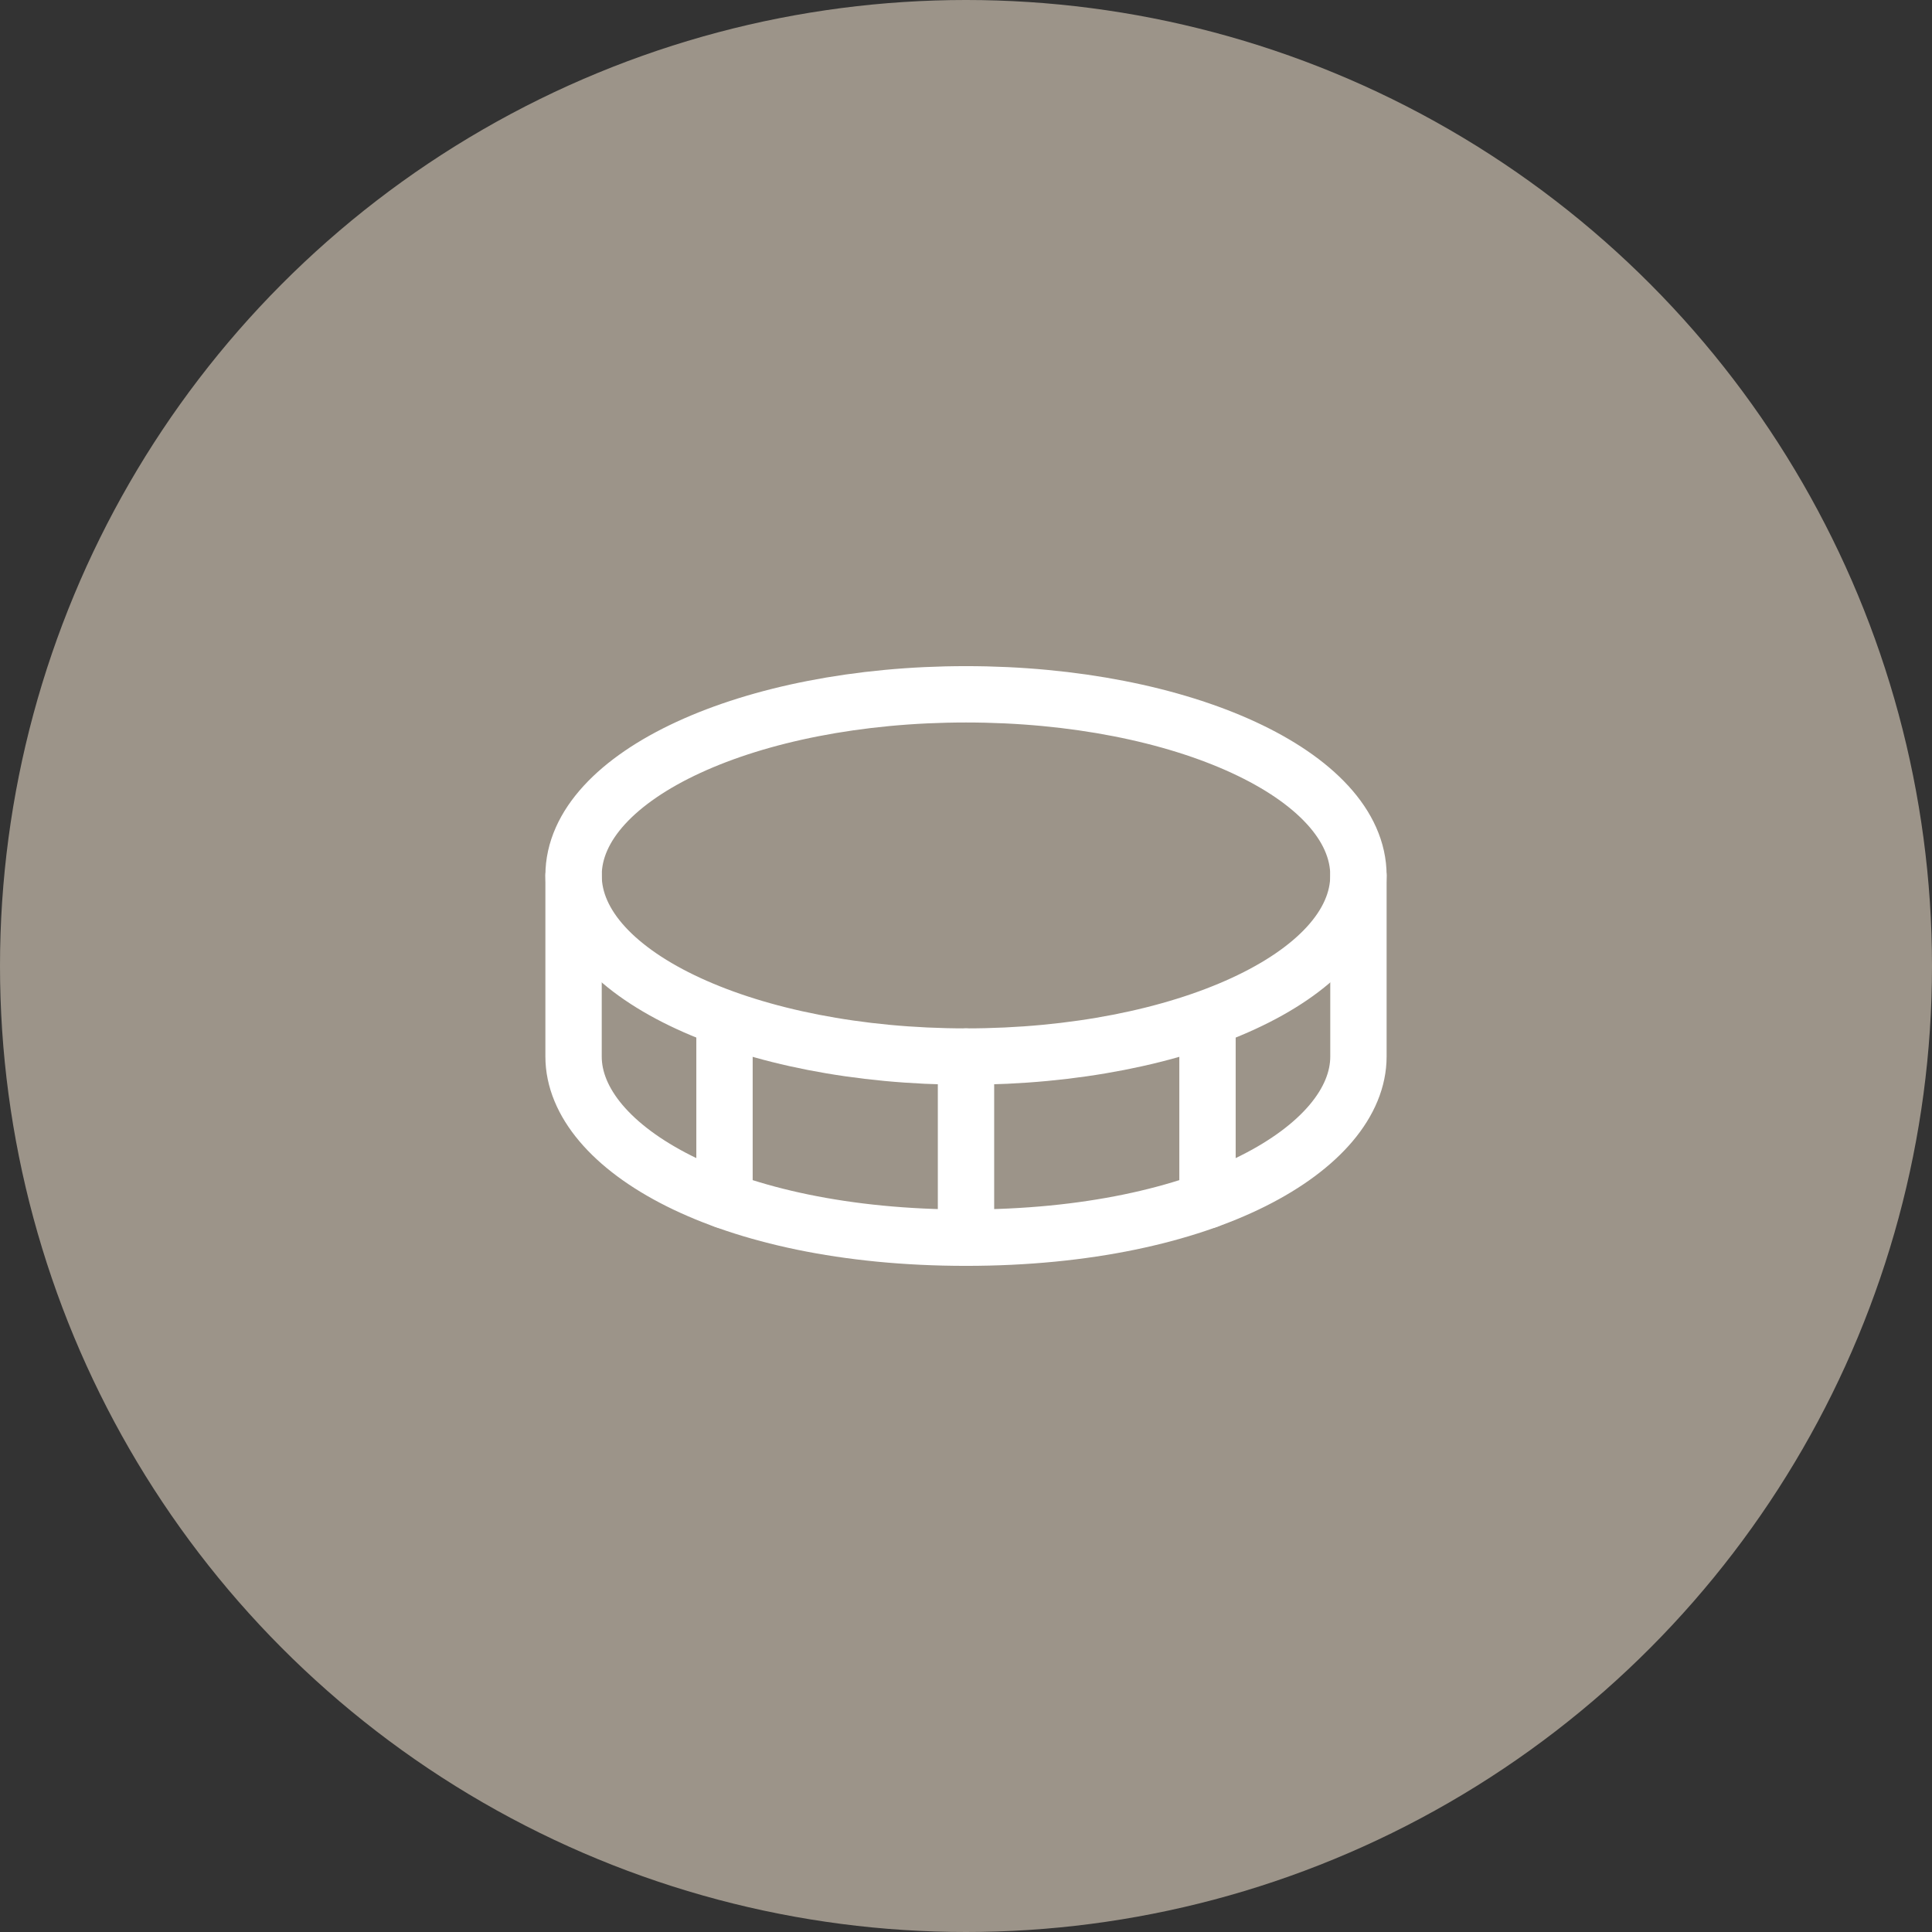 <svg width="48" height="48" viewBox="0 0 48 48" fill="none" xmlns="http://www.w3.org/2000/svg">
<rect x="0" y="0" width="48" height="48" fill="#333333" stroke="none"/>
<circle cx="24" cy="24" r="24" fill="#9C9489"/>
<path d="M24 26.25C29.385 26.25 33.75 24.235 33.75 21.75C33.75 19.265 29.385 17.25 24 17.25C18.615 17.25 14.25 19.265 14.25 21.75C14.25 24.235 18.615 26.25 24 26.25Z" stroke="white" stroke-width="1.4" stroke-linecap="round" stroke-linejoin="round"/>
<path d="M24 26.25V30.75" stroke="white" stroke-width="1.4" stroke-linecap="round" stroke-linejoin="round"/>
<path d="M14.25 21.75V26.25C14.25 28.5 18 30.75 24 30.75C30 30.75 33.75 28.5 33.75 26.25V21.75" stroke="white" stroke-width="1.4" stroke-linecap="round" stroke-linejoin="round"/>
<path d="M30 25.322V29.822" stroke="white" stroke-width="1.4" stroke-linecap="round" stroke-linejoin="round"/>
<path d="M18 25.322V29.822" stroke="white" stroke-width="1.4" stroke-linecap="round" stroke-linejoin="round"/>
</svg>
